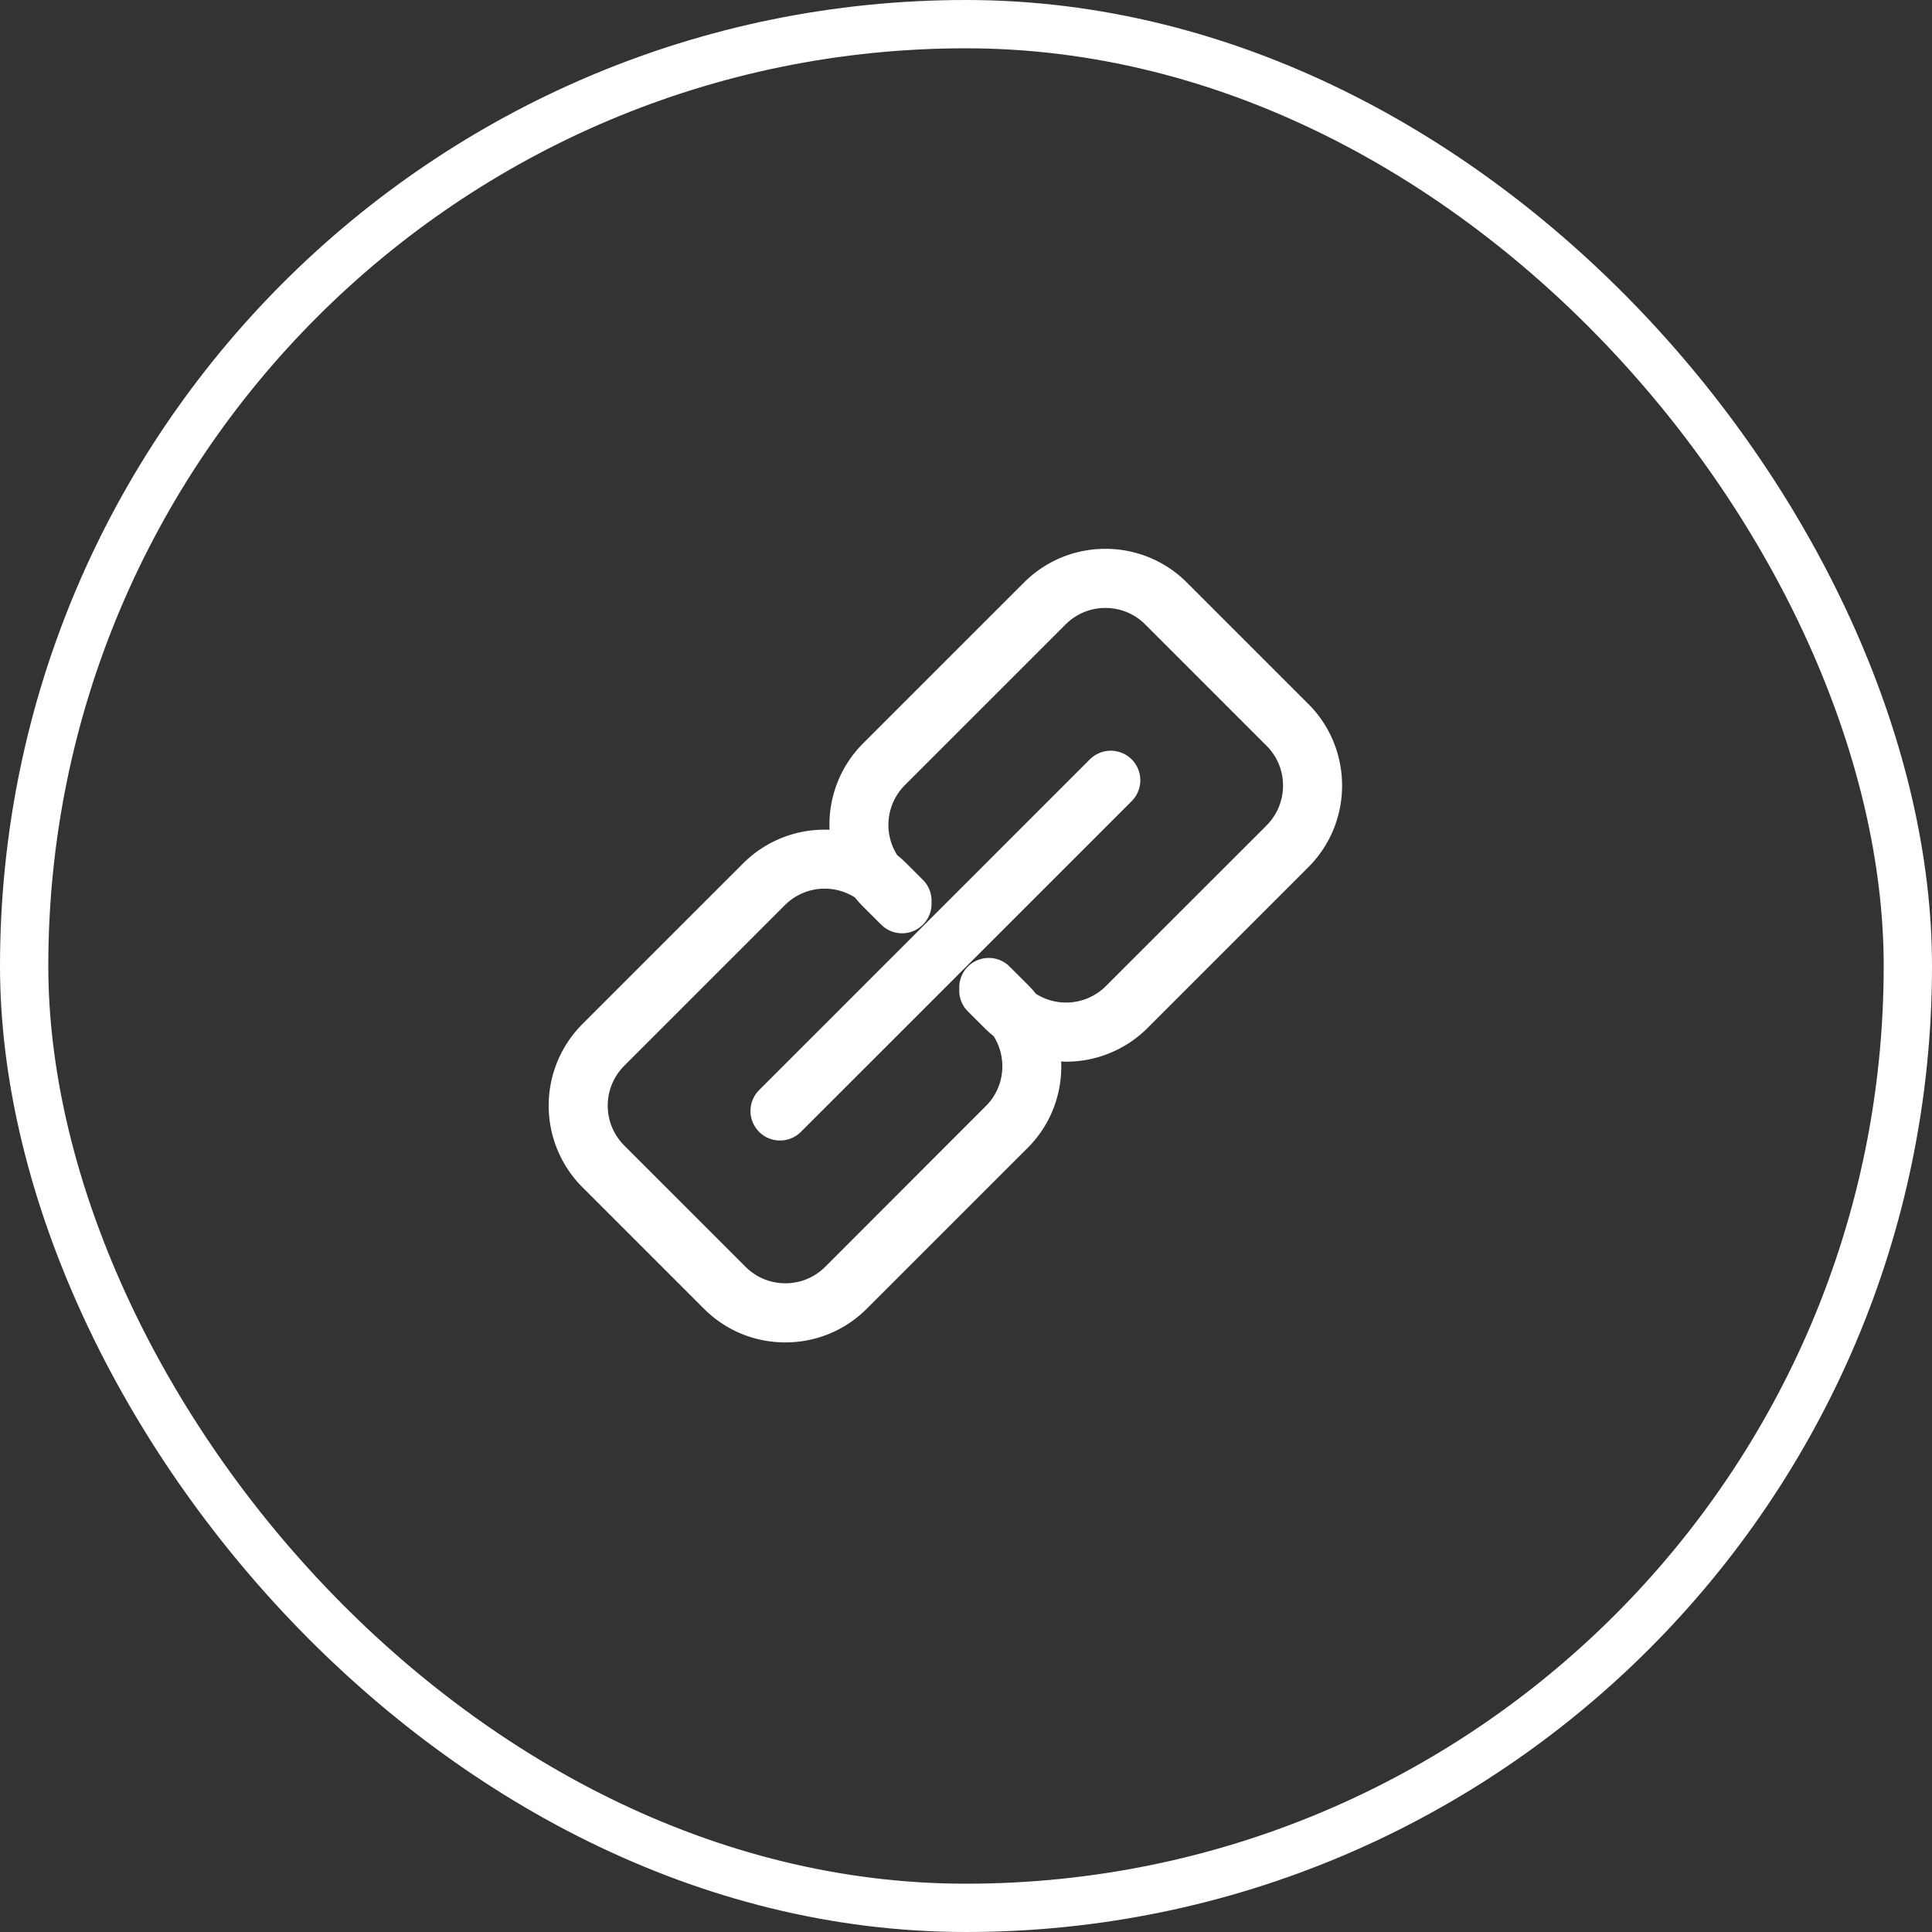 <svg width="40" height="40" xmlns="http://www.w3.org/2000/svg"><rect width="100%" height="100%" fill="#333333" stroke="none"/><g fill="none"><rect stroke="#FFF" x=".5" y=".5" width="39" height="39" rx="19.5"/><path d="M27.088 14.576l-2.513-2.513a2.373 2.373 0 0 0-1.688-.7c-.639 0-1.238.249-1.689.7l-3.33 3.329a2.38 2.38 0 0 0-.693 1.788 2.382 2.382 0 0 0-1.788.694l-3.329 3.328a2.392 2.392 0 0 0 0 3.378l2.513 2.513c.451.451 1.05.7 1.689.7.638 0 1.238-.249 1.688-.7l3.33-3.329c.49-.49.72-1.143.693-1.788.033.001.066.005.1.005.61 0 1.222-.233 1.688-.698l3.33-3.33c.93-.93.93-2.446 0-3.377zm-.864 2.513l-3.33 3.329a1.166 1.166 0 0 1-1.446.158 2.427 2.427 0 0 0-.17-.19l-.377-.376a.611.611 0 0 0-1.04.466.607.607 0 0 0 .175.461l.346.345c.06.061.124.118.19.17.285.45.233 1.055-.16 1.447l-3.328 3.33c-.22.219-.513.34-.824.34-.311 0-.604-.121-.824-.341l-2.513-2.513a1.167 1.167 0 0 1 0-1.648l3.329-3.329a1.166 1.166 0 0 1 1.447-.158c.053.065.109.129.17.19l.377.376a.611.611 0 0 0 1.04-.466.607.607 0 0 0-.176-.461l-.345-.345a2.374 2.374 0 0 0-.19-.17 1.166 1.166 0 0 1 .158-1.447l3.33-3.33c.22-.219.512-.34.823-.34.311 0 .604.121.824.341l2.513 2.513c.455.454.454 1.193 0 1.648zm-3.66-1.367l-6.847 6.847a.611.611 0 1 0 .865.865l6.848-6.847a.611.611 0 1 0-.865-.865z" fill="#FFF"/></g></svg>